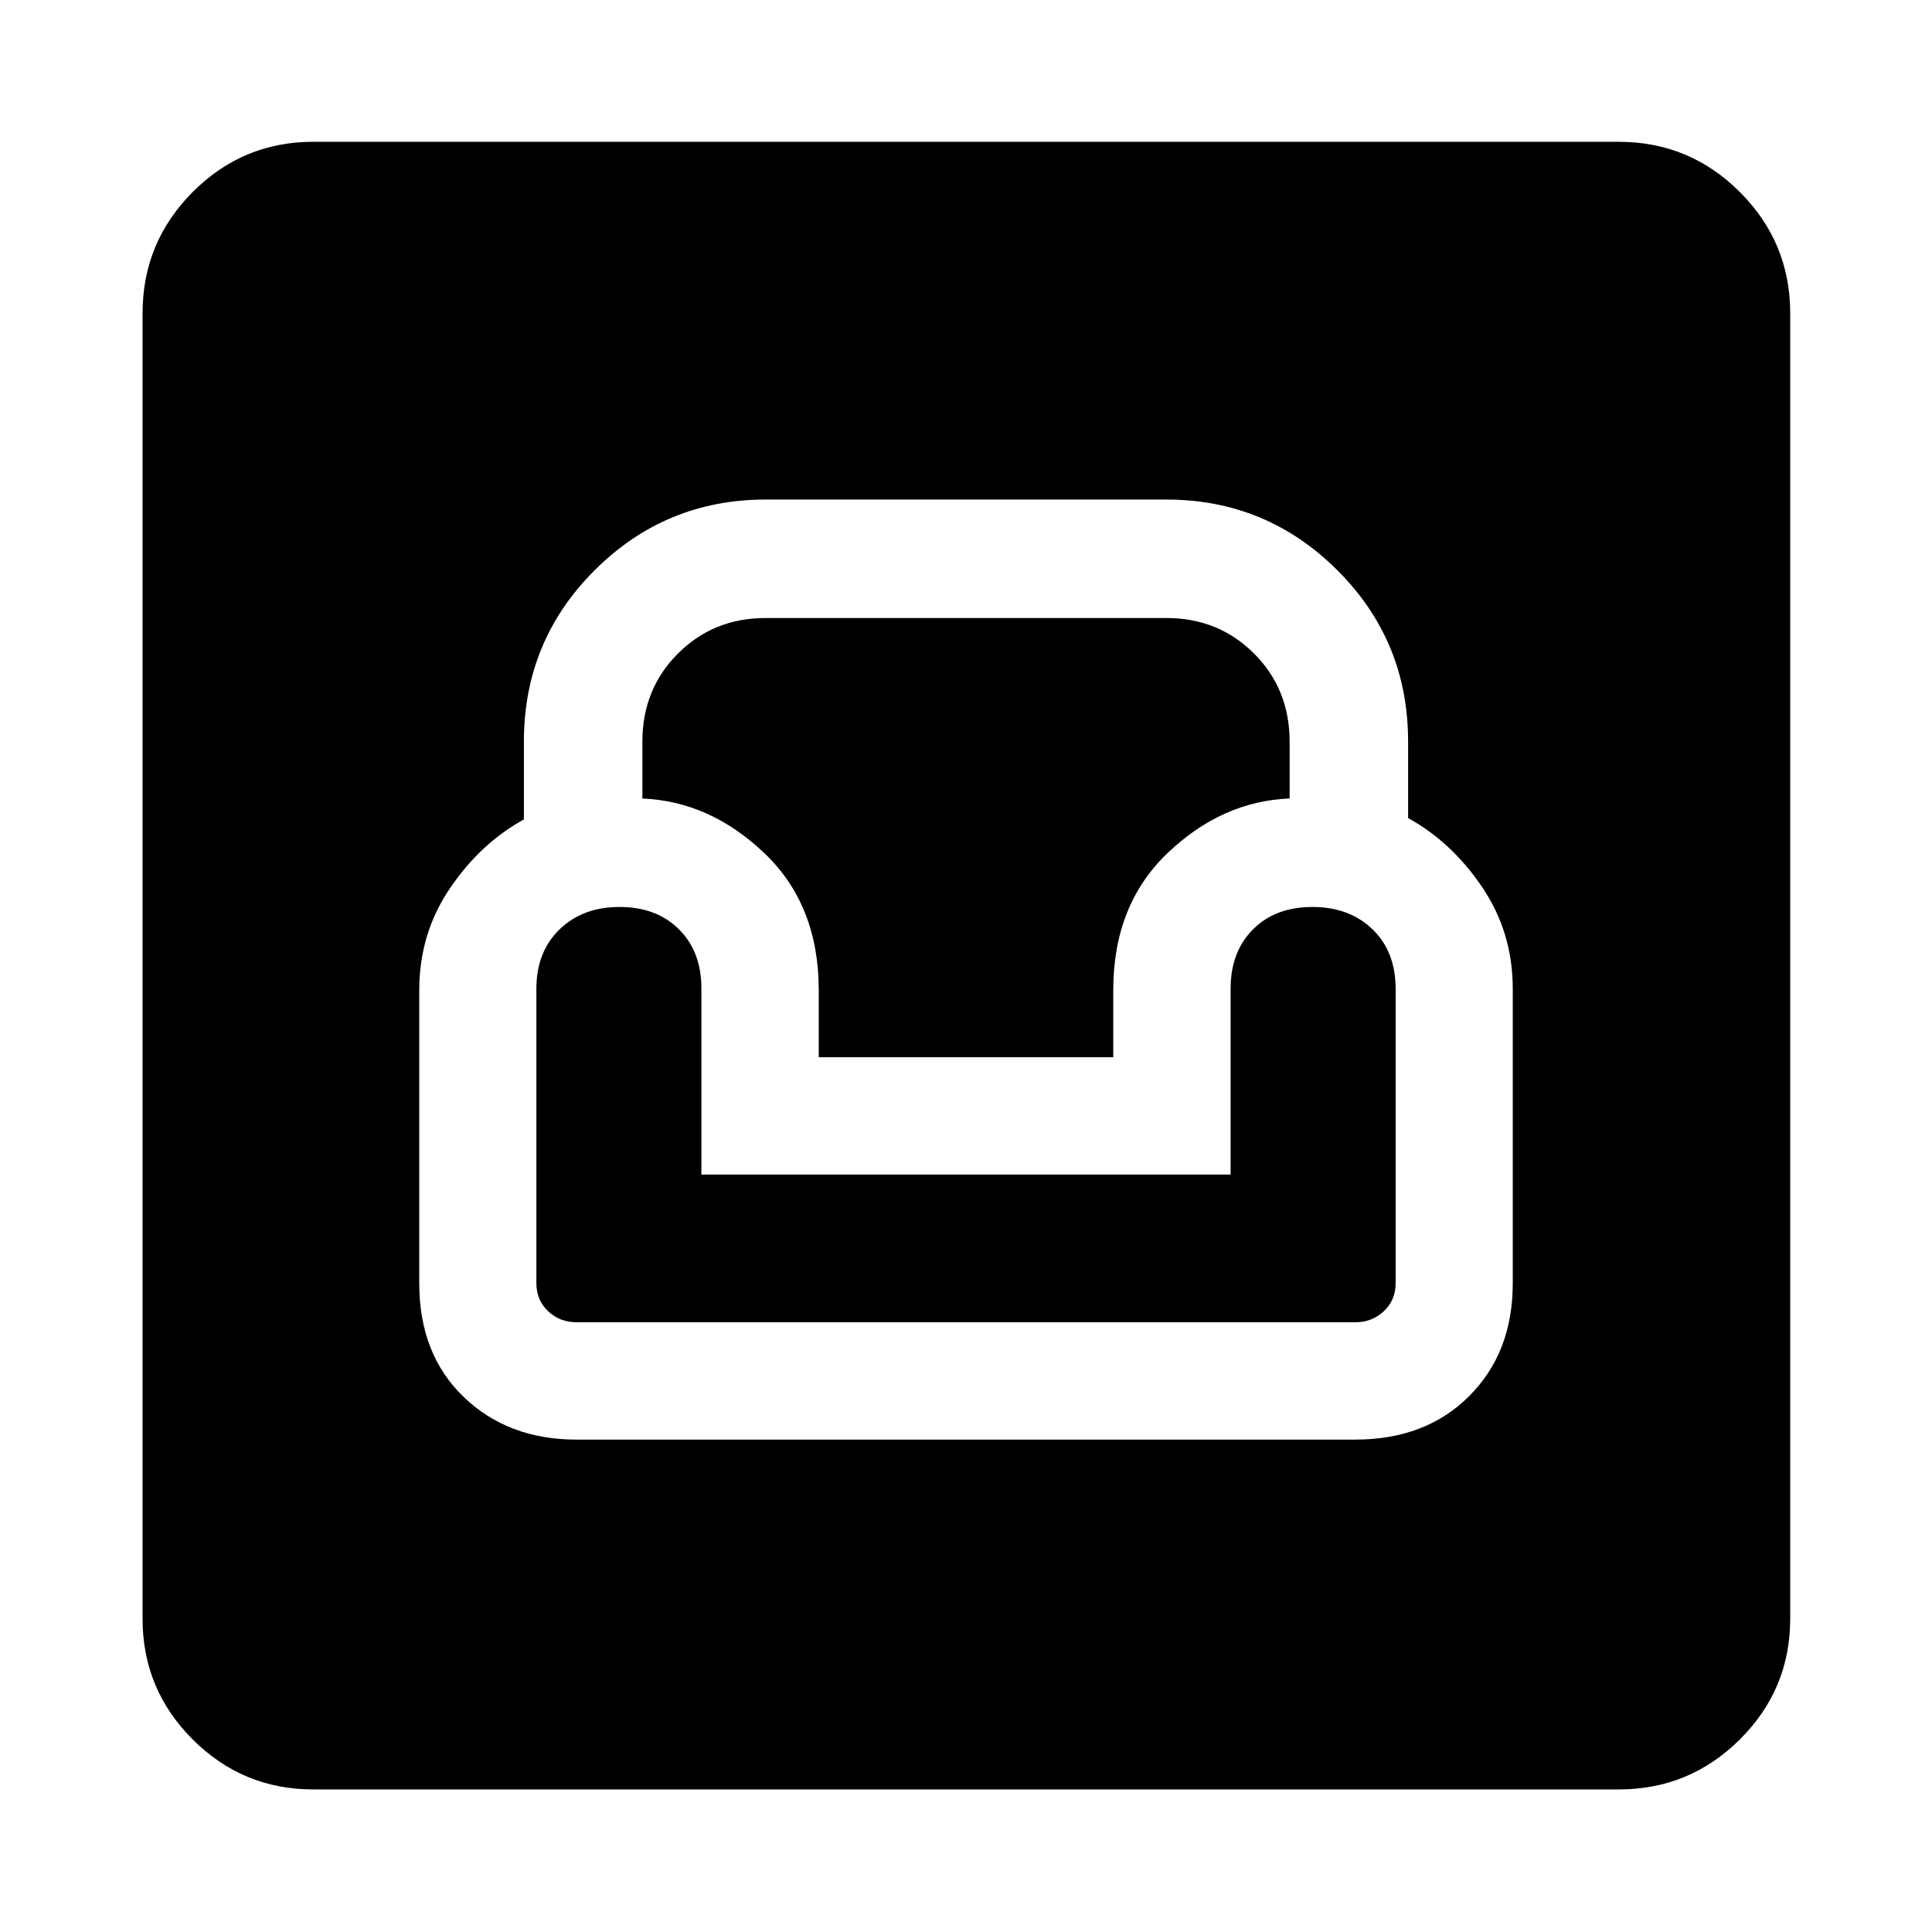 <svg xmlns="http://www.w3.org/2000/svg" height="40" viewBox="0 -960 960 960" width="40"><path d="M155.65-70.84q-35.06 0-59.94-24.87-24.87-24.88-24.87-59.94v-648.7q0-35.22 24.87-60.2 24.88-24.99 59.94-24.99h648.7q35.22 0 60.2 24.99 24.99 24.98 24.99 60.2v648.7q0 35.06-24.99 59.94-24.98 24.87-60.2 24.87h-648.7Zm130.72-173.83h387.1q34.95 0 56.58-21.64 21.63-21.64 21.63-55.99v-146.37q0-28.04-15.17-50.47-15.16-22.43-36.83-34.37v-38.05q0-50.04-35.2-85.13-35.2-35.09-84.98-35.09h-199q-49.78 0-84.98 35.09t-35.2 85.13v38.72q-21.67 11.93-36.83 34.36-15.17 22.43-15.17 50.48v145.7q0 35.16 22.04 56.4 22.04 21.23 56.01 21.23Zm.18-58.3q-8.36 0-14.19-5.48-5.84-5.47-5.84-14.04v-146.18q0-18.33 11.5-29.5 11.5-11.16 29.84-11.16 18.33 0 29.5 11.09 11.16 11.1 11.16 29.4v92.48h262.96v-92.42q0-18.22 11.09-29.39 11.1-11.16 29.57-11.16 18.34 0 29.84 11.09 11.5 11.1 11.5 29.57v146.37q0 8.33-5.86 13.83t-14.24 5.5H286.55Zm120.28-131.7V-468q0-42.35-27.05-68.1-27.05-25.74-60.59-27.12v-28.2q0-26.16 17.67-43.83 17.66-17.66 43.52-17.66h199.24q25.86 0 43.52 17.66 17.67 17.67 17.67 43.82v28.18q-33.64 1.36-60.64 27.13t-27 68.12v33.33H406.83Z"/></svg>